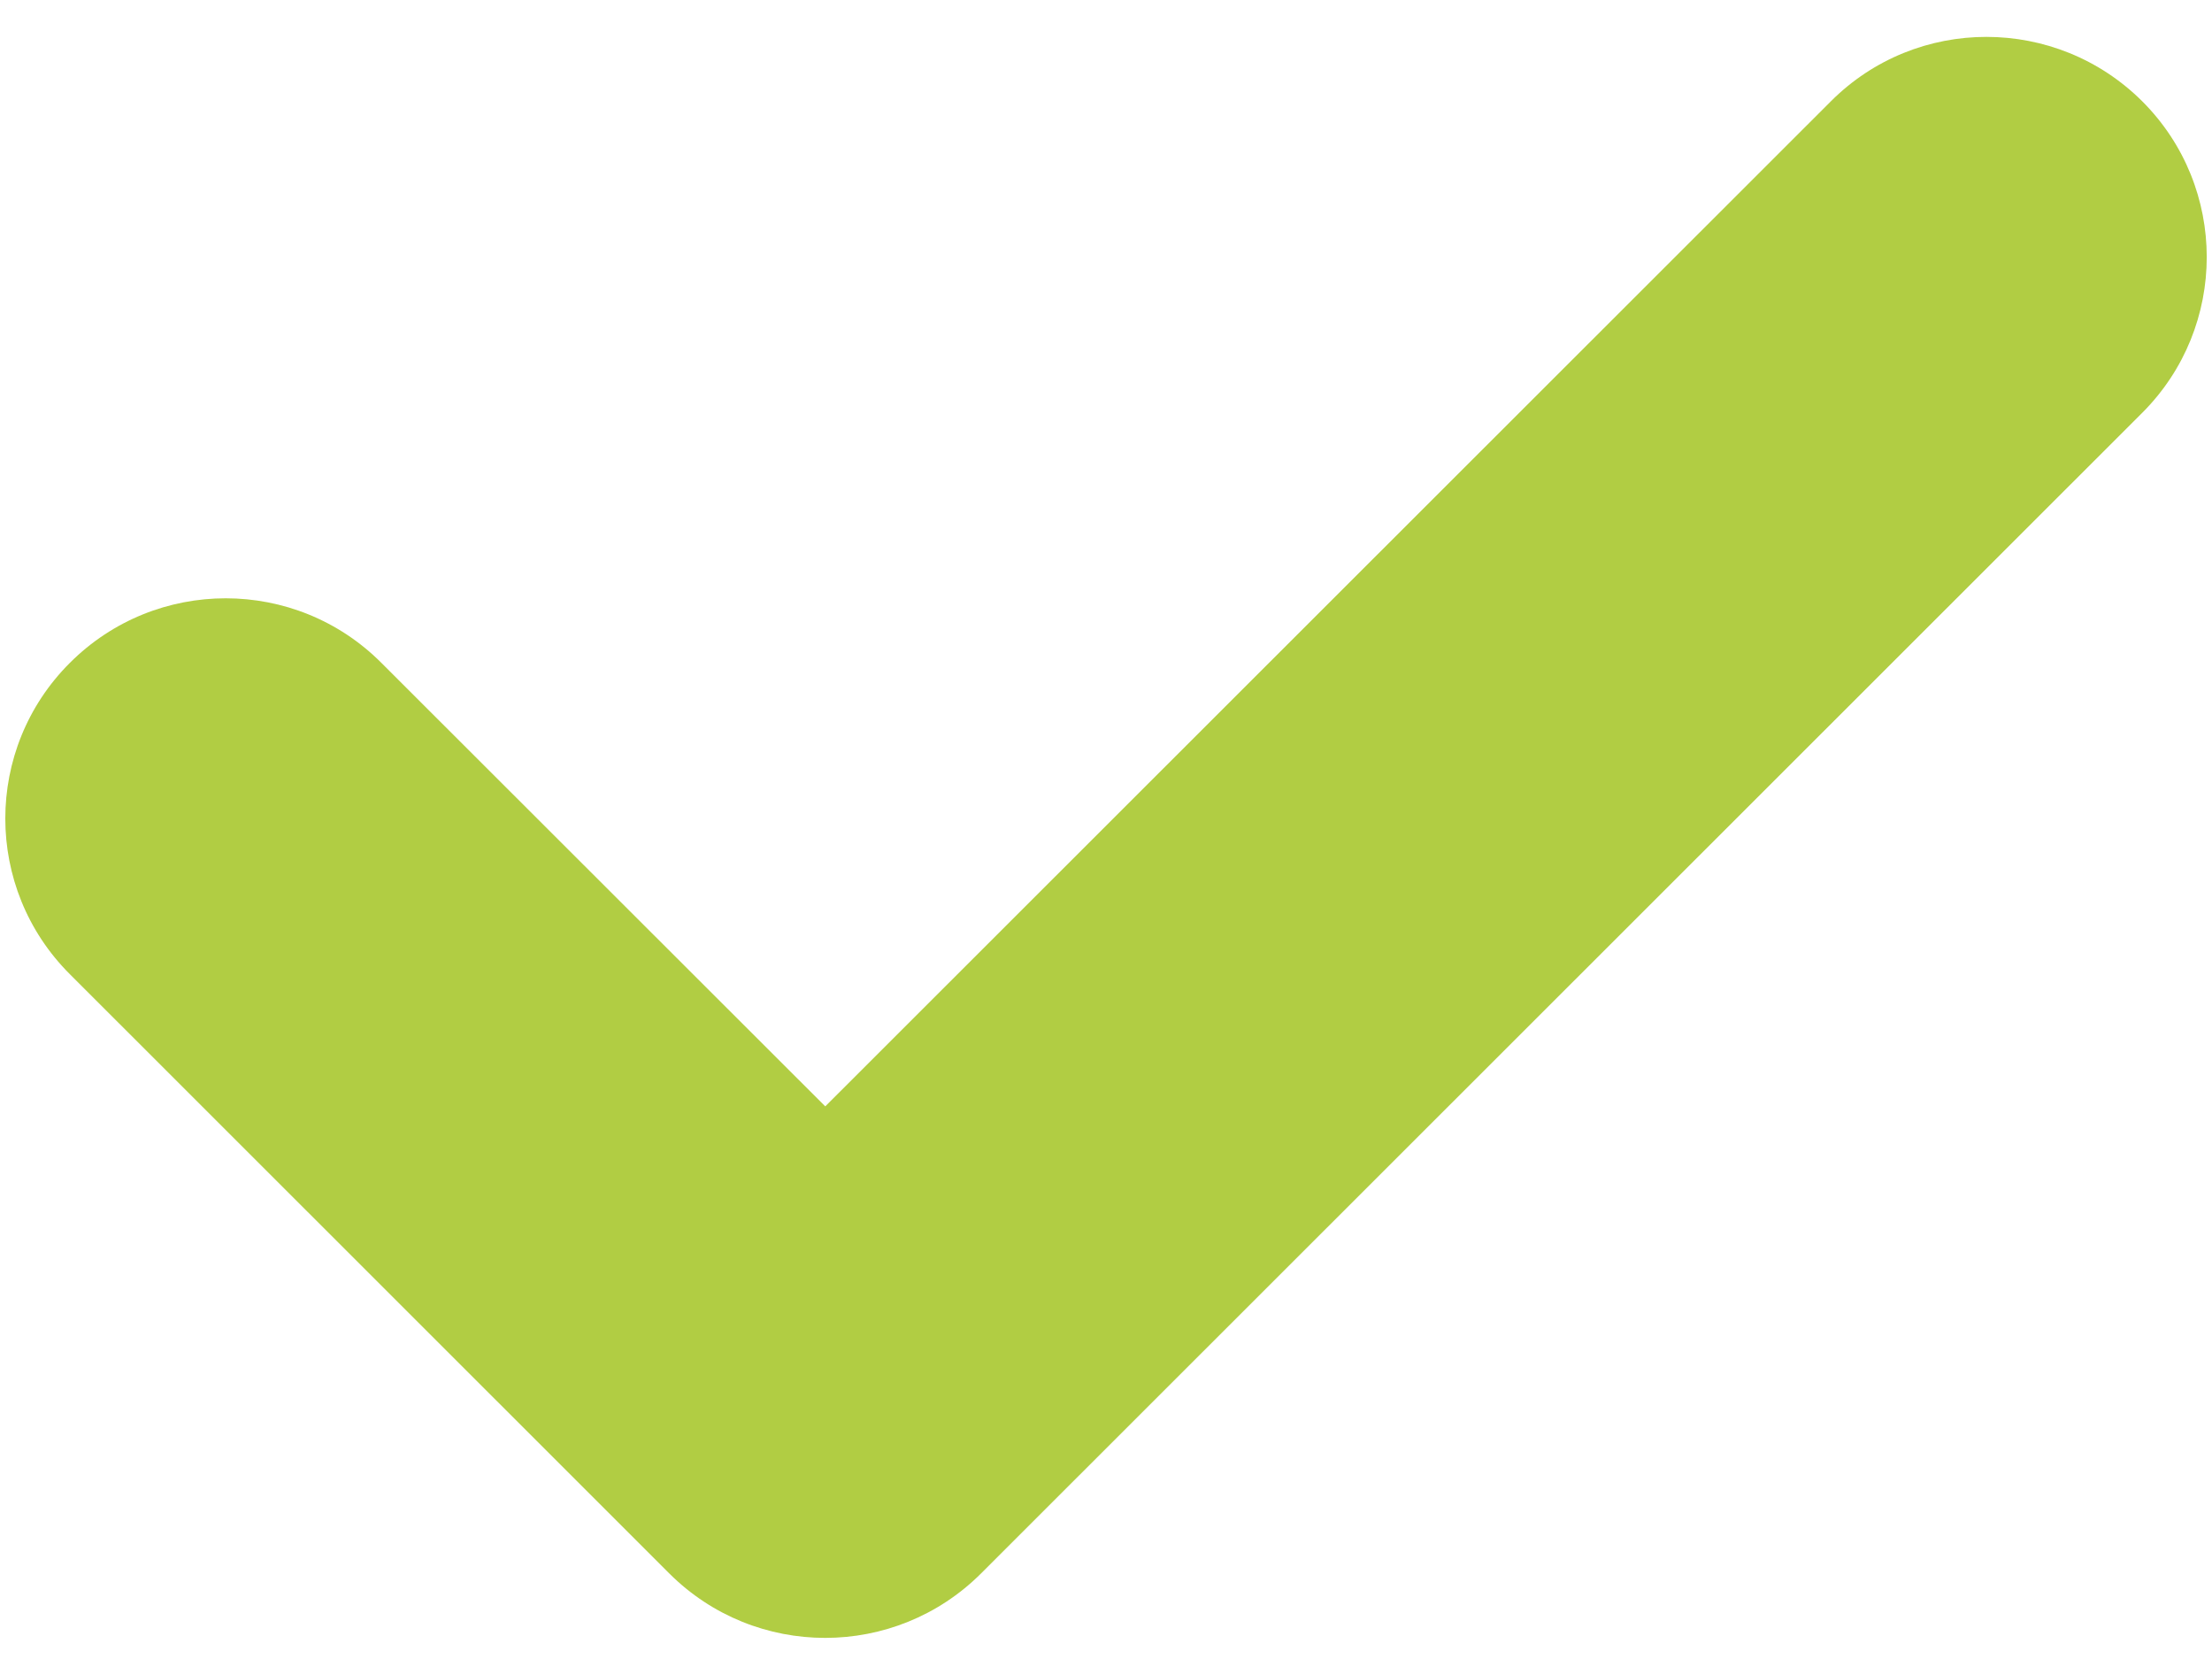 <?xml version="1.0" encoding="UTF-8"?>
<svg width="12px" height="9px" viewBox="0 0 12 9" version="1.1" xmlns="http://www.w3.org/2000/svg" xmlns:xlink="http://www.w3.org/1999/xlink">
    <!-- Generator: Sketch 52.2 (67145) - http://www.bohemiancoding.com/sketch -->
    <title>check</title>
    <desc>Created with Sketch.</desc>
    <g id="Page-1" stroke="none" stroke-width="1" fill="none" fill-rule="evenodd">
        <g id="Финал-страница-курса-с-блоками" transform="translate(-767, -552)" fill="#B1CD43" fill-rule="nonzero">
            <g id="Блок-2" transform="translate(728, 453)">
                <g id="Урок-1-Copy-2" transform="translate(0, 56)">
                    <g id="Чек" transform="translate(26, 28)">
                        <g id="check" transform="translate(13.029, 15.2)">
                            <path d="M11.593,2.039 L5.293,8.336 C4.826,8.802 4.069,8.802 3.602,8.336 L0.35,5.085 C-0.117,4.619 -0.117,3.862 0.35,3.396 C0.817,2.929 1.574,2.929 2.04,3.396 L4.448,5.802 L9.903,0.35 C10.369,-0.117 11.126,-0.116 11.593,0.35 C12.059,0.816 12.059,1.573 11.593,2.039 Z" id="Shape"></path>
                        </g>
                    </g>
                </g>
            </g>
        </g>
    </g>
</svg>